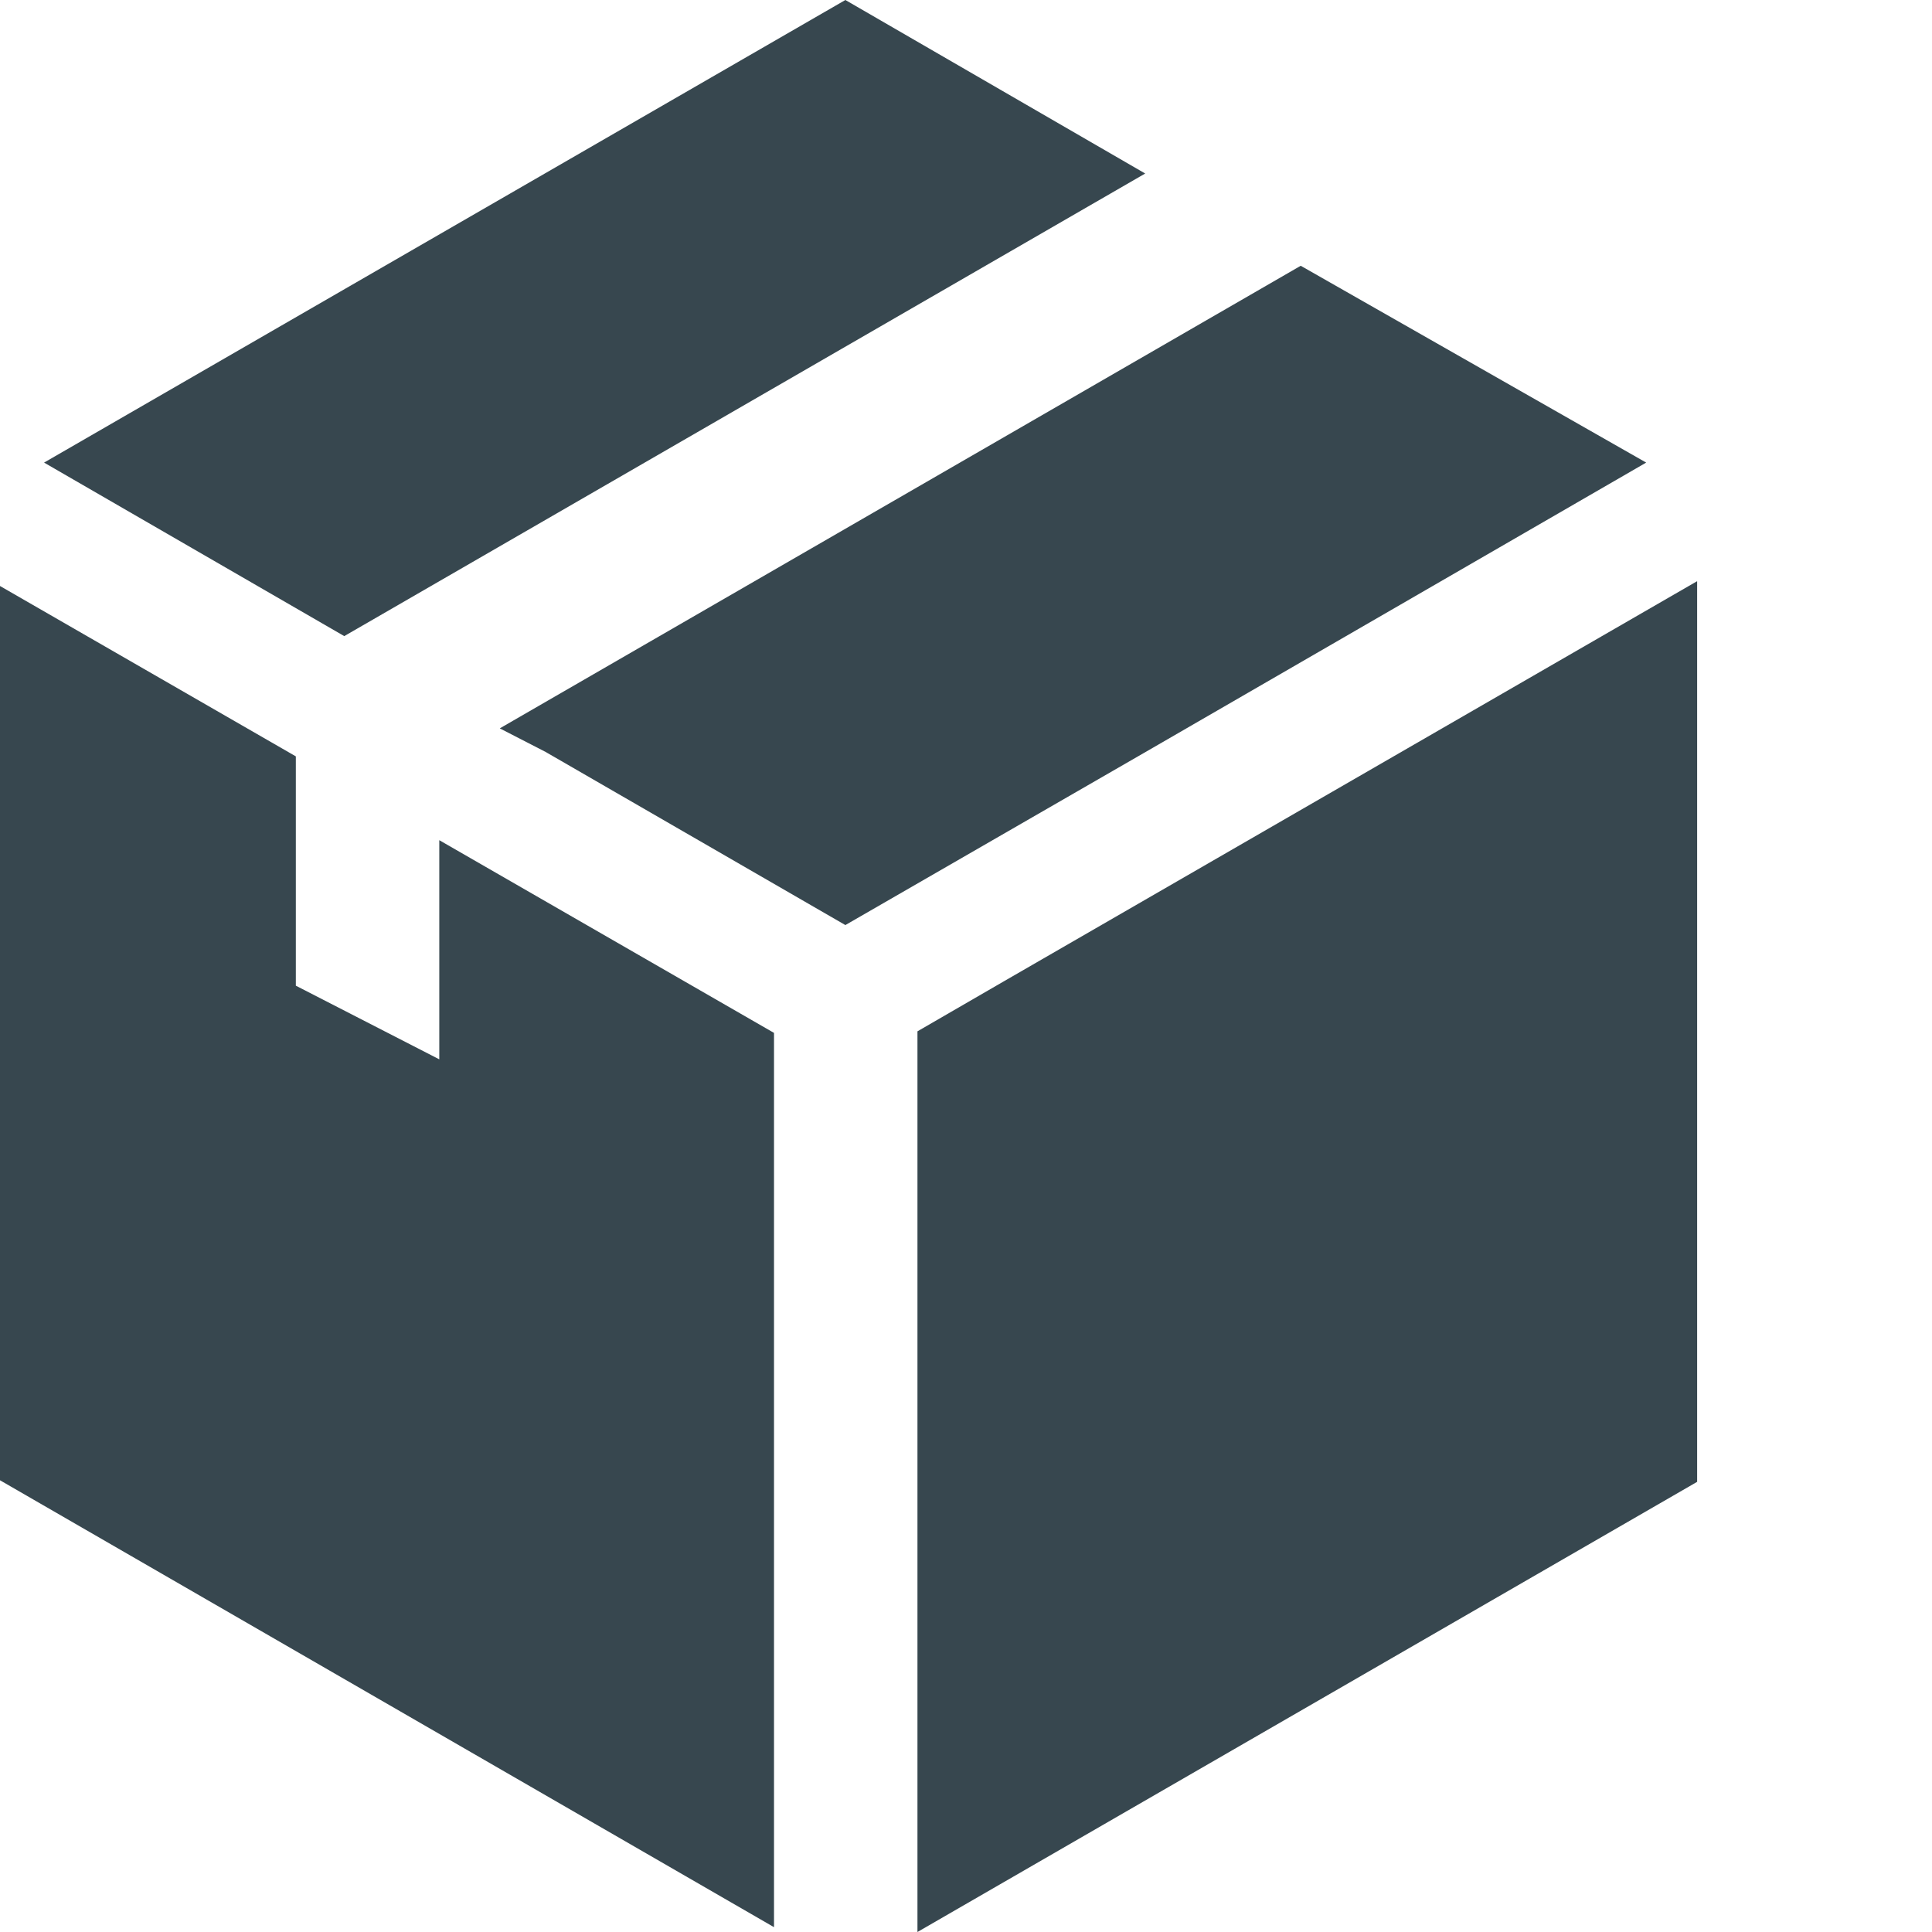 <svg xmlns="http://www.w3.org/2000/svg" width="16" height="16" viewBox="0 0 16 16"><path fill="#37474F" d="M14.055,4.813 L14.055,12.272 L7.598,16 L7.598,8.541 L8.315,8.126 L14.055,4.813 Z M6.1284311e-14,4.853 L2.45,6.264 L2.45,8.163 L3.638,8.773 L3.638,6.958 L6.41,8.554 L6.41,15.96 L6.1284311e-14,12.259 L6.1284311e-14,4.853 Z M10.772,2.201 L13.633,3.831 L9.471,6.237 L7.001,7.661 L4.518,6.227 L4.139,6.032 L10.772,2.201 Z M7.001,2.84217094e-14 L9.484,1.437 L2.851,5.268 L0.365,3.831 L7.001,2.84217094e-14 Z"/></svg>